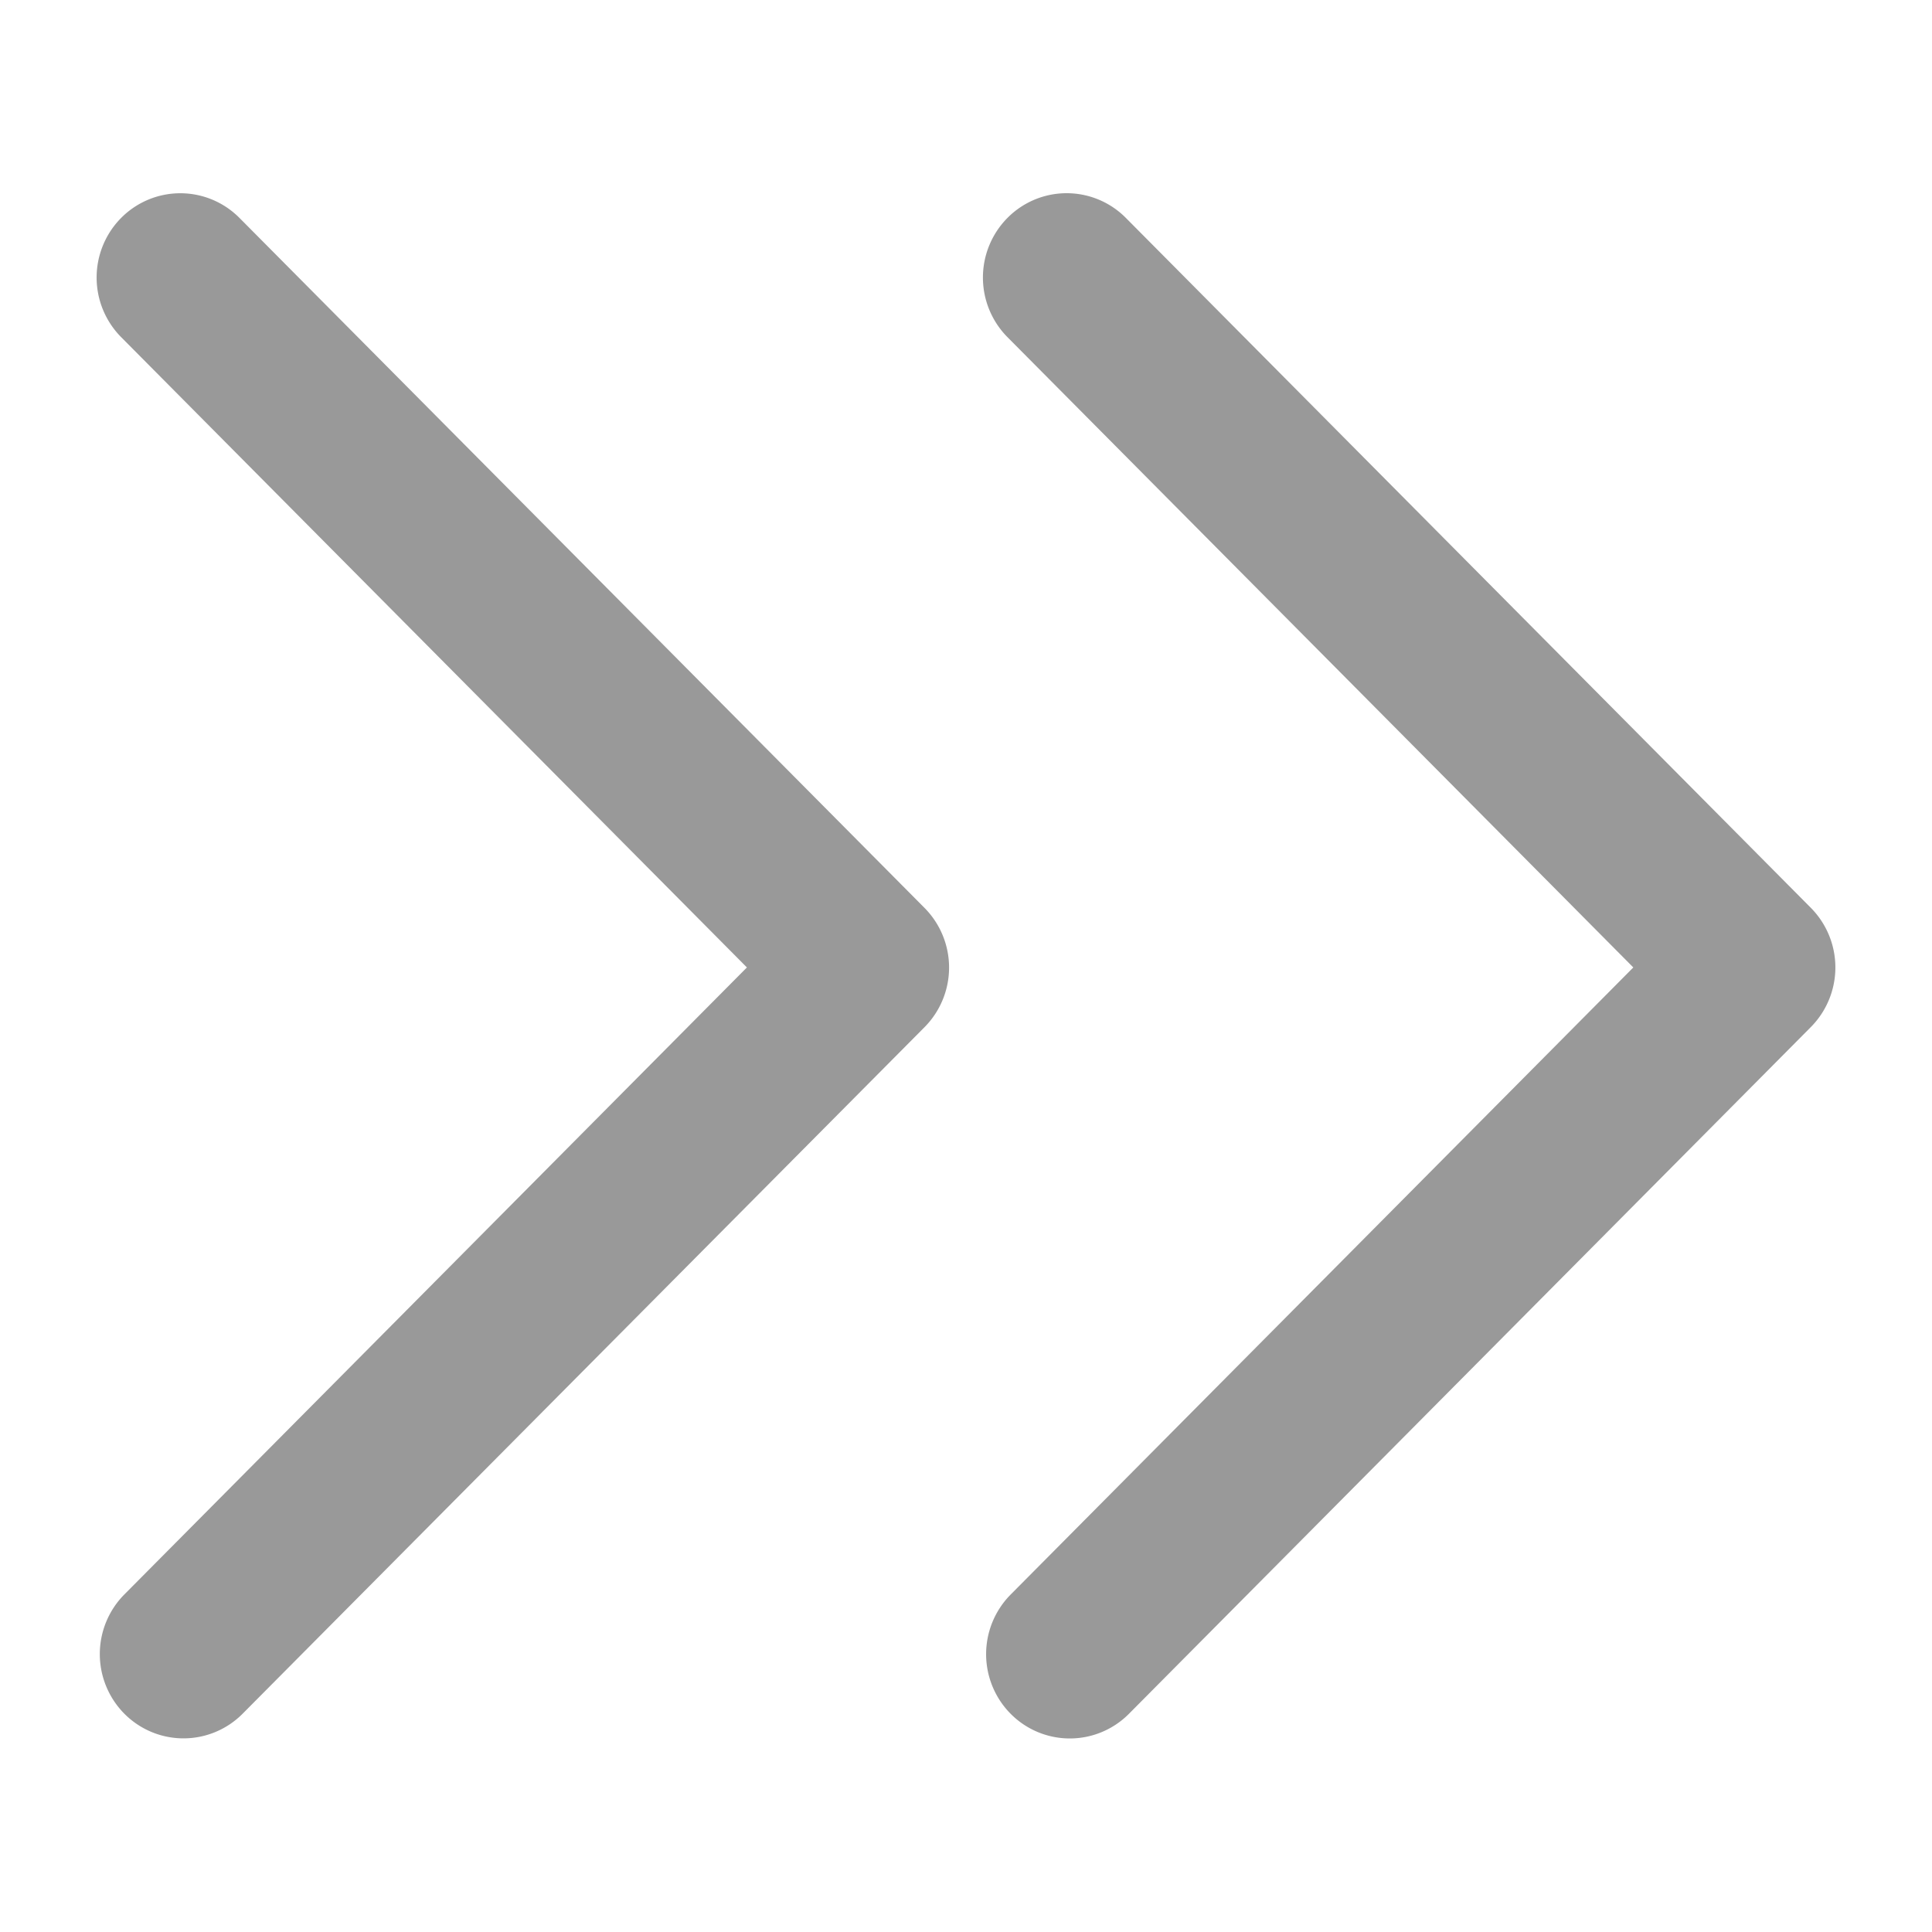 <svg xmlns="http://www.w3.org/2000/svg" width="20" height="20" viewBox="0 0 20 20">
  <g id="组_22160" data-name="组 22160" transform="translate(-1806 -293)">
    <path id="路径_23492" data-name="路径 23492" d="M17.747,8.759l-7.059,7.109a.862.862,0,0,1-1.225,0,.877.877,0,0,1,0-1.234l6.446-6.492L9.43,1.617a.877.877,0,0,1,0-1.234.862.862,0,0,1,1.226,0l7.091,7.142a.877.877,0,0,1,0,1.234ZM1.513,15.867a.862.862,0,0,1-1.225,0,.877.877,0,0,1,0-1.234L6.733,8.142.255,1.617a.877.877,0,0,1,0-1.234.862.862,0,0,1,1.225,0L8.572,7.526a.877.877,0,0,1,0,1.234Zm0,0" transform="translate(1806.999 294.873)" fill="#999"/>
    <rect id="矩形_23108" data-name="矩形 23108" width="20" height="20" transform="translate(1806 293)" fill="none"/>
  </g>
</svg>
